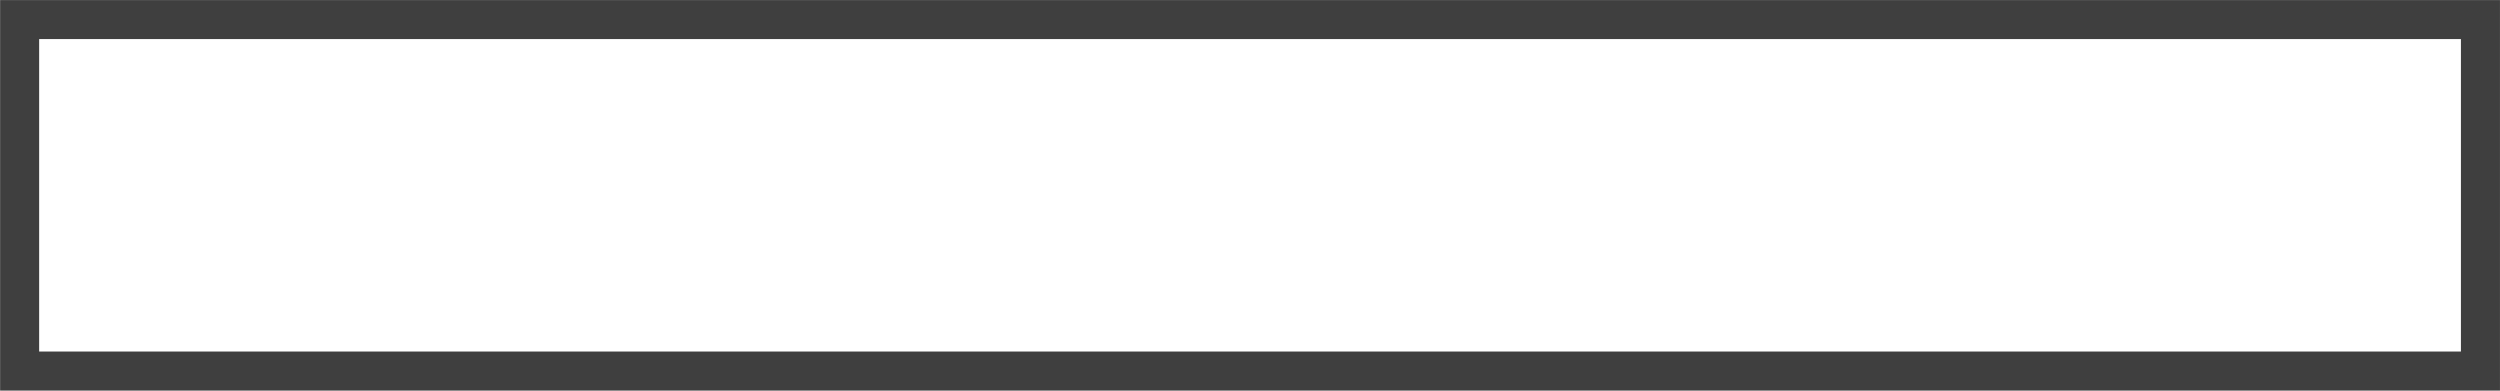<?xml version="1.0" encoding="UTF-8" standalone="no"?>
<!-- Created with Inkscape (http://www.inkscape.org/) -->

<svg
   xmlns:dc="http://purl.org/dc/elements/1.1/"
   xmlns:cc="http://creativecommons.org/ns#"
   xmlns:rdf="http://www.w3.org/1999/02/22-rdf-syntax-ns#"
   xmlns:svg="http://www.w3.org/2000/svg"
   xmlns="http://www.w3.org/2000/svg"
   xmlns:sodipodi="http://sodipodi.sourceforge.net/DTD/sodipodi-0.dtd"
   xmlns:inkscape="http://www.inkscape.org/namespaces/inkscape"
   width="128"
   height="20"
   viewBox="0 0 33.867 5.292"
   version="1.1"
   id="svg8"
   sodipodi:docname="FillBarGraphics.svg"
   inkscape:export-filename="C:\Users\Bryan\Documents\Unity Projects\TimeGame\Assets\Sprites\FillBar\Front.png"
   inkscape:export-xdpi="96"
   inkscape:export-ydpi="96"
   inkscape:version="0.92.0 r15299">
  <defs
     id="defs2" />
  <sodipodi:namedview
     id="base"
     pagecolor="#ffffff"
     bordercolor="#666666"
     borderopacity="1.0"
     inkscape:pageopacity="0.0"
     inkscape:pageshadow="2"
     inkscape:zoom="5.6568542"
     inkscape:cx="45.004851"
     inkscape:cy="40.596908"
     inkscape:document-units="mm"
     inkscape:current-layer="layer5"
     showgrid="false"
     units="px"
     inkscape:snap-page="true"
     inkscape:snap-nodes="true"
     inkscape:snap-bbox="true"
     inkscape:bbox-nodes="true"
     fit-margin-top="0"
     fit-margin-left="0"
     fit-margin-right="0"
     fit-margin-bottom="0"
     inkscape:window-width="1280"
     inkscape:window-height="670"
     inkscape:window-x="1678"
     inkscape:window-y="1072"
     inkscape:window-maximized="1" />
  <g
     inkscape:label="Layer 1"
     inkscape:groupmode="layer"
     id="layer1"
     transform="translate(2.555,-292.767)"
     style="display:none">
    <rect
       style="opacity:1;fill:#000000;fill-opacity:1;fill-rule:nonzero;stroke:none;stroke-width:1.058;stroke-linecap:round;stroke-linejoin:miter;stroke-miterlimit:4;stroke-dasharray:none;stroke-opacity:1;paint-order:normal"
       id="rect4524"
       width="77.863"
       height="42.806"
       x="-1.802"
       y="314.969" />
    <path
       style="fill:#7f7f7f;fill-opacity:0.498;fill-rule:evenodd;stroke:#ffffff;stroke-width:2.117;stroke-linecap:butt;stroke-linejoin:miter;stroke-miterlimit:4;stroke-dasharray:none;stroke-opacity:1;paint-order:normal"
       d="M 0.754,313.911 9.22,305.444 H 68.487 l -8.467,8.467 z"
       id="path4485-9"
       inkscape:connector-curvature="0" />
    <path
       style="fill:#7f7f7f;fill-opacity:1;fill-rule:evenodd;stroke:#ffffff;stroke-width:2.117;stroke-linecap:butt;stroke-linejoin:miter;stroke-miterlimit:4;stroke-dasharray:none;stroke-opacity:1;paint-order:normal"
       d="m 51.147,311.078 8.467,-8.467 h 59.267 l -8.467,8.467 z"
       id="path4485-9-9"
       inkscape:connector-curvature="0"
       clip-path="none" />
    <path
       style="fill:none;fill-rule:evenodd;stroke:#000000;stroke-width:1.058;stroke-linecap:butt;stroke-linejoin:miter;stroke-miterlimit:4;stroke-dasharray:none;stroke-opacity:1"
       d="m 12.816,281.612 8.467,-8.467 h 59.267 l -8.467,8.467 z"
       id="path4485"
       inkscape:connector-curvature="0" />
    <rect
       y="249.766"
       x="5.642"
       height="7.42"
       width="65.181"
       id="rect4648"
       style="opacity:1;fill:#000000;fill-opacity:1;fill-rule:nonzero;stroke:none;stroke-width:0.546;stroke-linecap:round;stroke-linejoin:miter;stroke-miterlimit:4;stroke-dasharray:none;stroke-opacity:1;paint-order:normal" />
  </g>
  <g
     inkscape:groupmode="layer"
     id="layer2"
     inkscape:label="Back"
     style="display:none">
    <rect
       style="opacity:1;fill:#7f7f7f;fill-opacity:0.498;fill-rule:nonzero;stroke:none;stroke-width:1.431;stroke-linecap:round;stroke-linejoin:miter;stroke-miterlimit:4;stroke-dasharray:none;stroke-opacity:1;paint-order:normal"
       id="rect4495"
       width="33.867"
       height="5.292"
       x="8.9009603e-007"
       y="1.2715658e-006" />
  </g>
  <g
     inkscape:groupmode="layer"
     id="layer3"
     inkscape:label="Bar"
     style="display:none">
    <rect
       style="opacity:1;fill:#ffffff;fill-opacity:1;fill-rule:nonzero;stroke:none;stroke-width:1.431;stroke-linecap:round;stroke-linejoin:miter;stroke-miterlimit:4;stroke-dasharray:none;stroke-opacity:1;paint-order:normal"
       id="rect4495-4"
       width="33.867"
       height="5.292"
       x="8.9009603e-007"
       y="1.2715658e-006" />
  </g>
  <g
     inkscape:groupmode="layer"
     id="layer4"
     inkscape:label="Mask"
     style="display:none">
    <rect
       style="opacity:1;fill:#000000;fill-opacity:1;fill-rule:nonzero;stroke:none;stroke-width:1.431;stroke-linecap:round;stroke-linejoin:miter;stroke-miterlimit:4;stroke-dasharray:none;stroke-opacity:1;paint-order:normal"
       id="rect4495-4-5"
       width="33.867"
       height="5.292"
       x="8.9009603e-007"
       y="1.2715658e-006" />
  </g>
  <g
     inkscape:groupmode="layer"
     id="layer5"
     inkscape:label="Front">
    <rect
       style="opacity:1;fill:none;fill-opacity:1;fill-rule:nonzero;stroke:#3f3f3f;stroke-width:0.529;stroke-linecap:round;stroke-linejoin:miter;stroke-miterlimit:4;stroke-dasharray:none;stroke-opacity:1;paint-order:normal"
       id="rect4494"
       width="33.338"
       height="4.762"
       x="0.265"
       y="0.265" />
  </g>
</svg>
